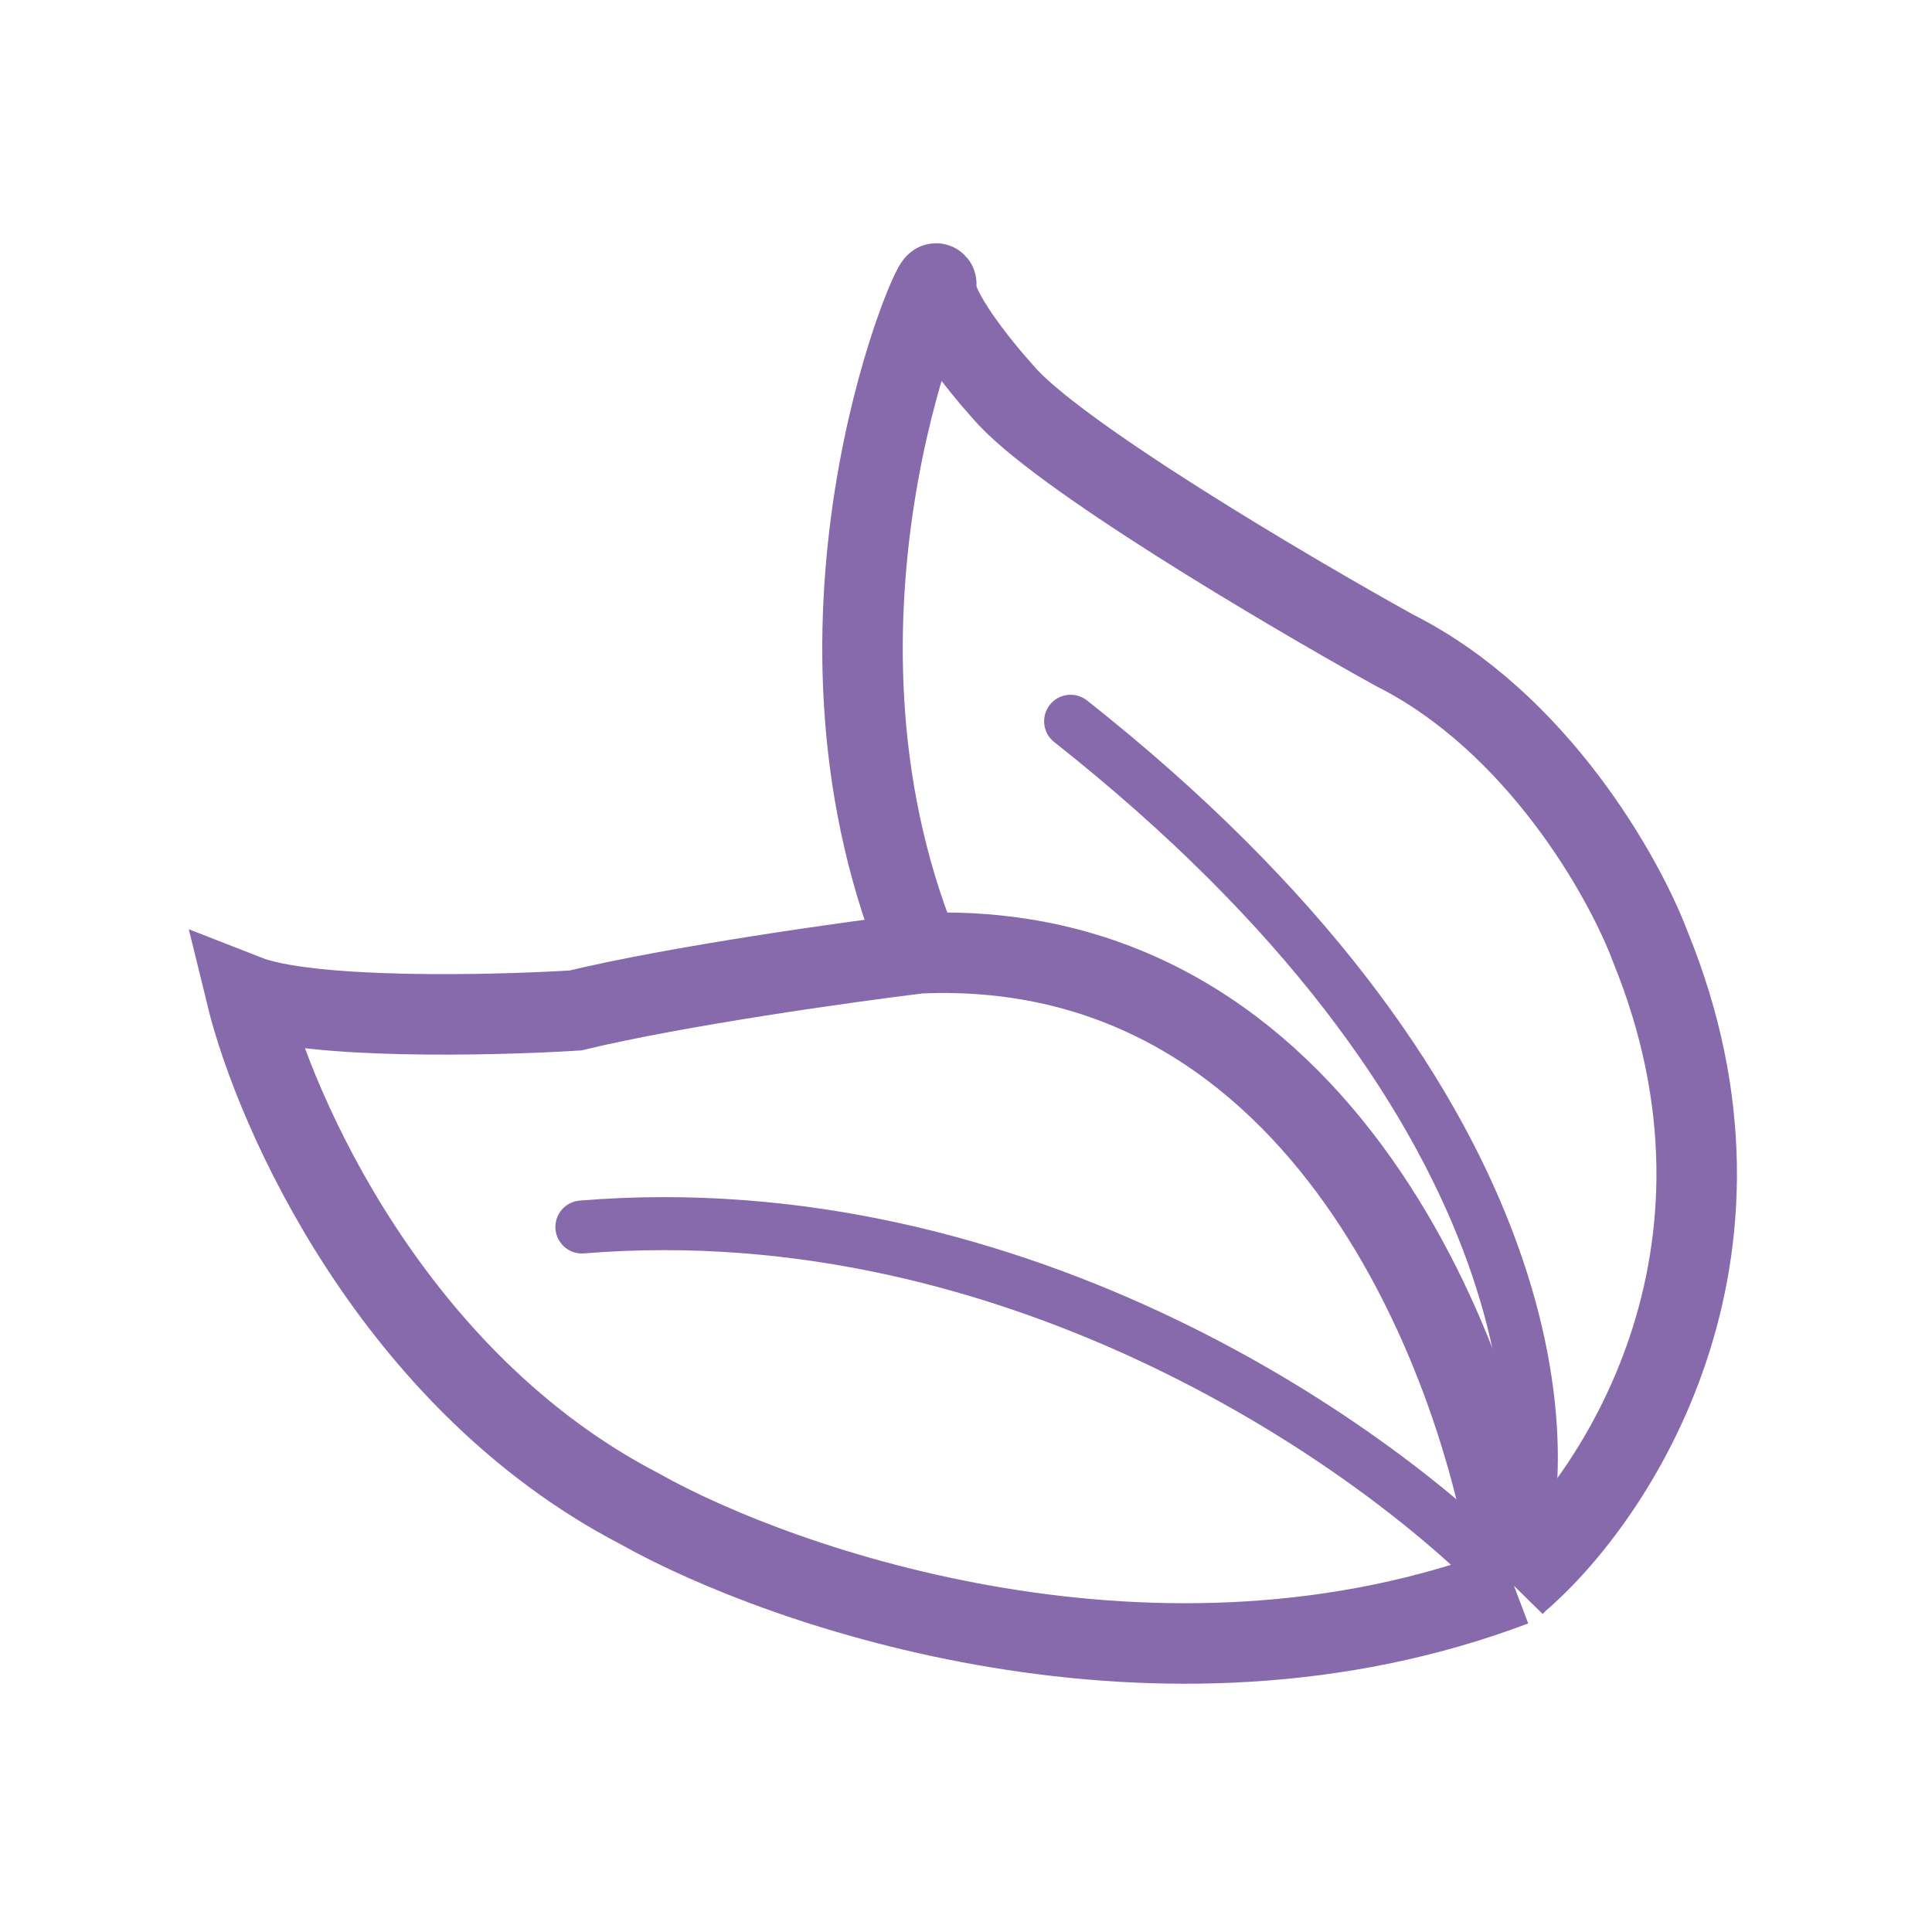 <svg width="132" height="132" viewBox="0 0 132 132" fill="none" xmlns="http://www.w3.org/2000/svg">
<path d="M62.826 65.129L62.308 63.755C53.709 40.825 64.276 17.578 63.965 19.48C63.717 21.002 66.901 24.975 68.524 26.771C72.088 30.998 87.829 40.297 95.253 44.418C105.034 49.321 111.001 59.986 112.763 64.706C121.382 85.839 110.345 102.394 103.749 108.03L103.438 108.346M62.826 65.129C57.922 65.727 46.353 67.347 39.308 69.038C33.61 69.391 21.136 69.672 16.826 67.982C18.795 76.047 26.917 94.356 43.659 103.063C53.536 108.628 79.32 117.476 103.438 108.346M62.826 65.129C90.591 63.945 101.47 93.447 103.438 108.346" stroke="#866AAB" stroke-width="5.5"/>
<path d="M74.269 47.858C73.485 47.238 72.346 47.372 71.727 48.156C71.107 48.941 71.241 50.079 72.025 50.699L74.269 47.858ZM105.066 108.144C108.79 98.346 106.861 73.6 74.269 47.858L72.025 50.699C103.864 75.846 104.652 99.045 101.681 106.858L105.066 108.144Z" fill="#866AAB"/>
<path d="M39.608 82.027C38.612 82.109 37.87 82.982 37.951 83.979C38.033 84.976 38.907 85.718 39.903 85.636L39.608 82.027ZM104.614 107.212C95.719 97.752 70.361 79.515 39.608 82.027L39.903 85.636C69.164 83.246 93.517 100.696 101.976 109.692L104.614 107.212Z" fill="#866AAB"/>
</svg>
